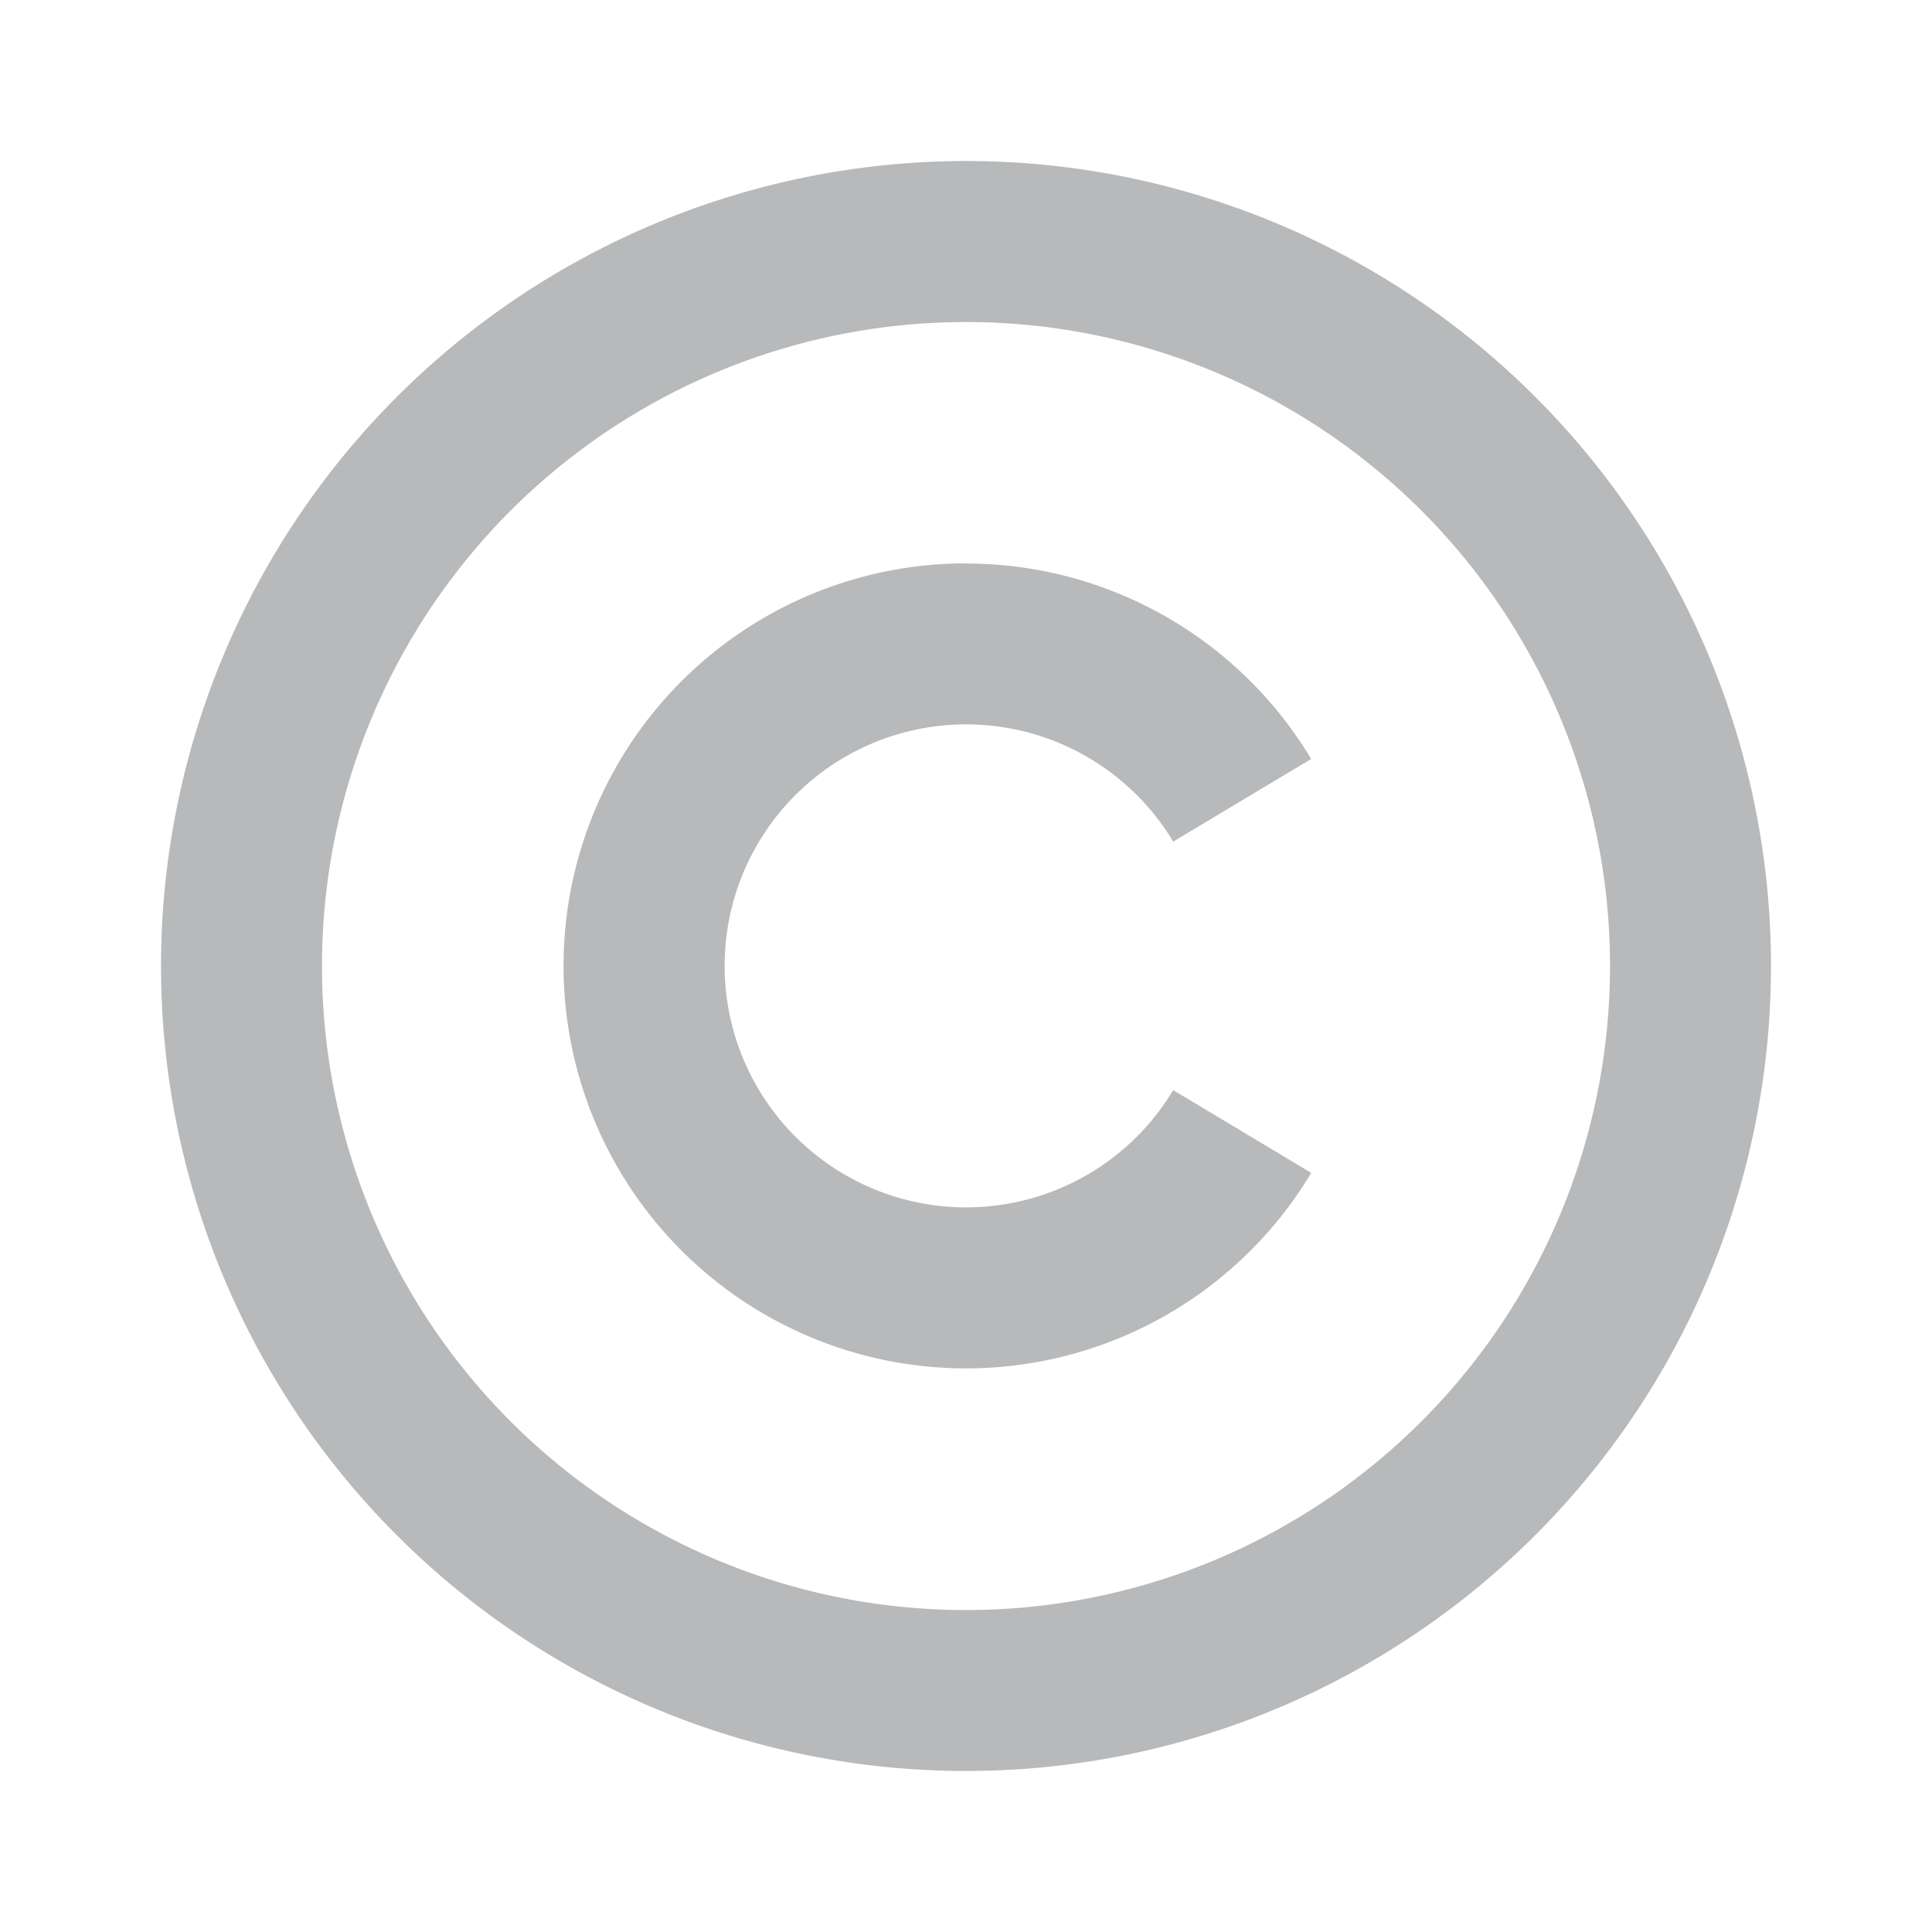 <svg id="copyright-light" xmlns="http://www.w3.org/2000/svg" width="44" height="44" viewBox="0 0 44 44">
  <path id="Path_11" data-name="Path 11" d="M0,0H44V44H0Z" fill="none"/>
  <path id="Path_12" data-name="Path 12" d="M20.333,2A18.333,18.333,0,1,1,2,20.333,18.34,18.34,0,0,1,20.333,2Zm0,3.667A14.667,14.667,0,1,0,35,20.333,14.663,14.663,0,0,0,20.333,5.667Zm0,5.5a9.162,9.162,0,0,1,7.861,4.451L25.052,17.5a5.5,5.5,0,1,0,0,5.66l3.144,1.885a9.167,9.167,0,1,1-7.861-13.882Z" transform="translate(1.667 1.667)" fill="rgba(16,20,24,0.3)"/>
</svg>
